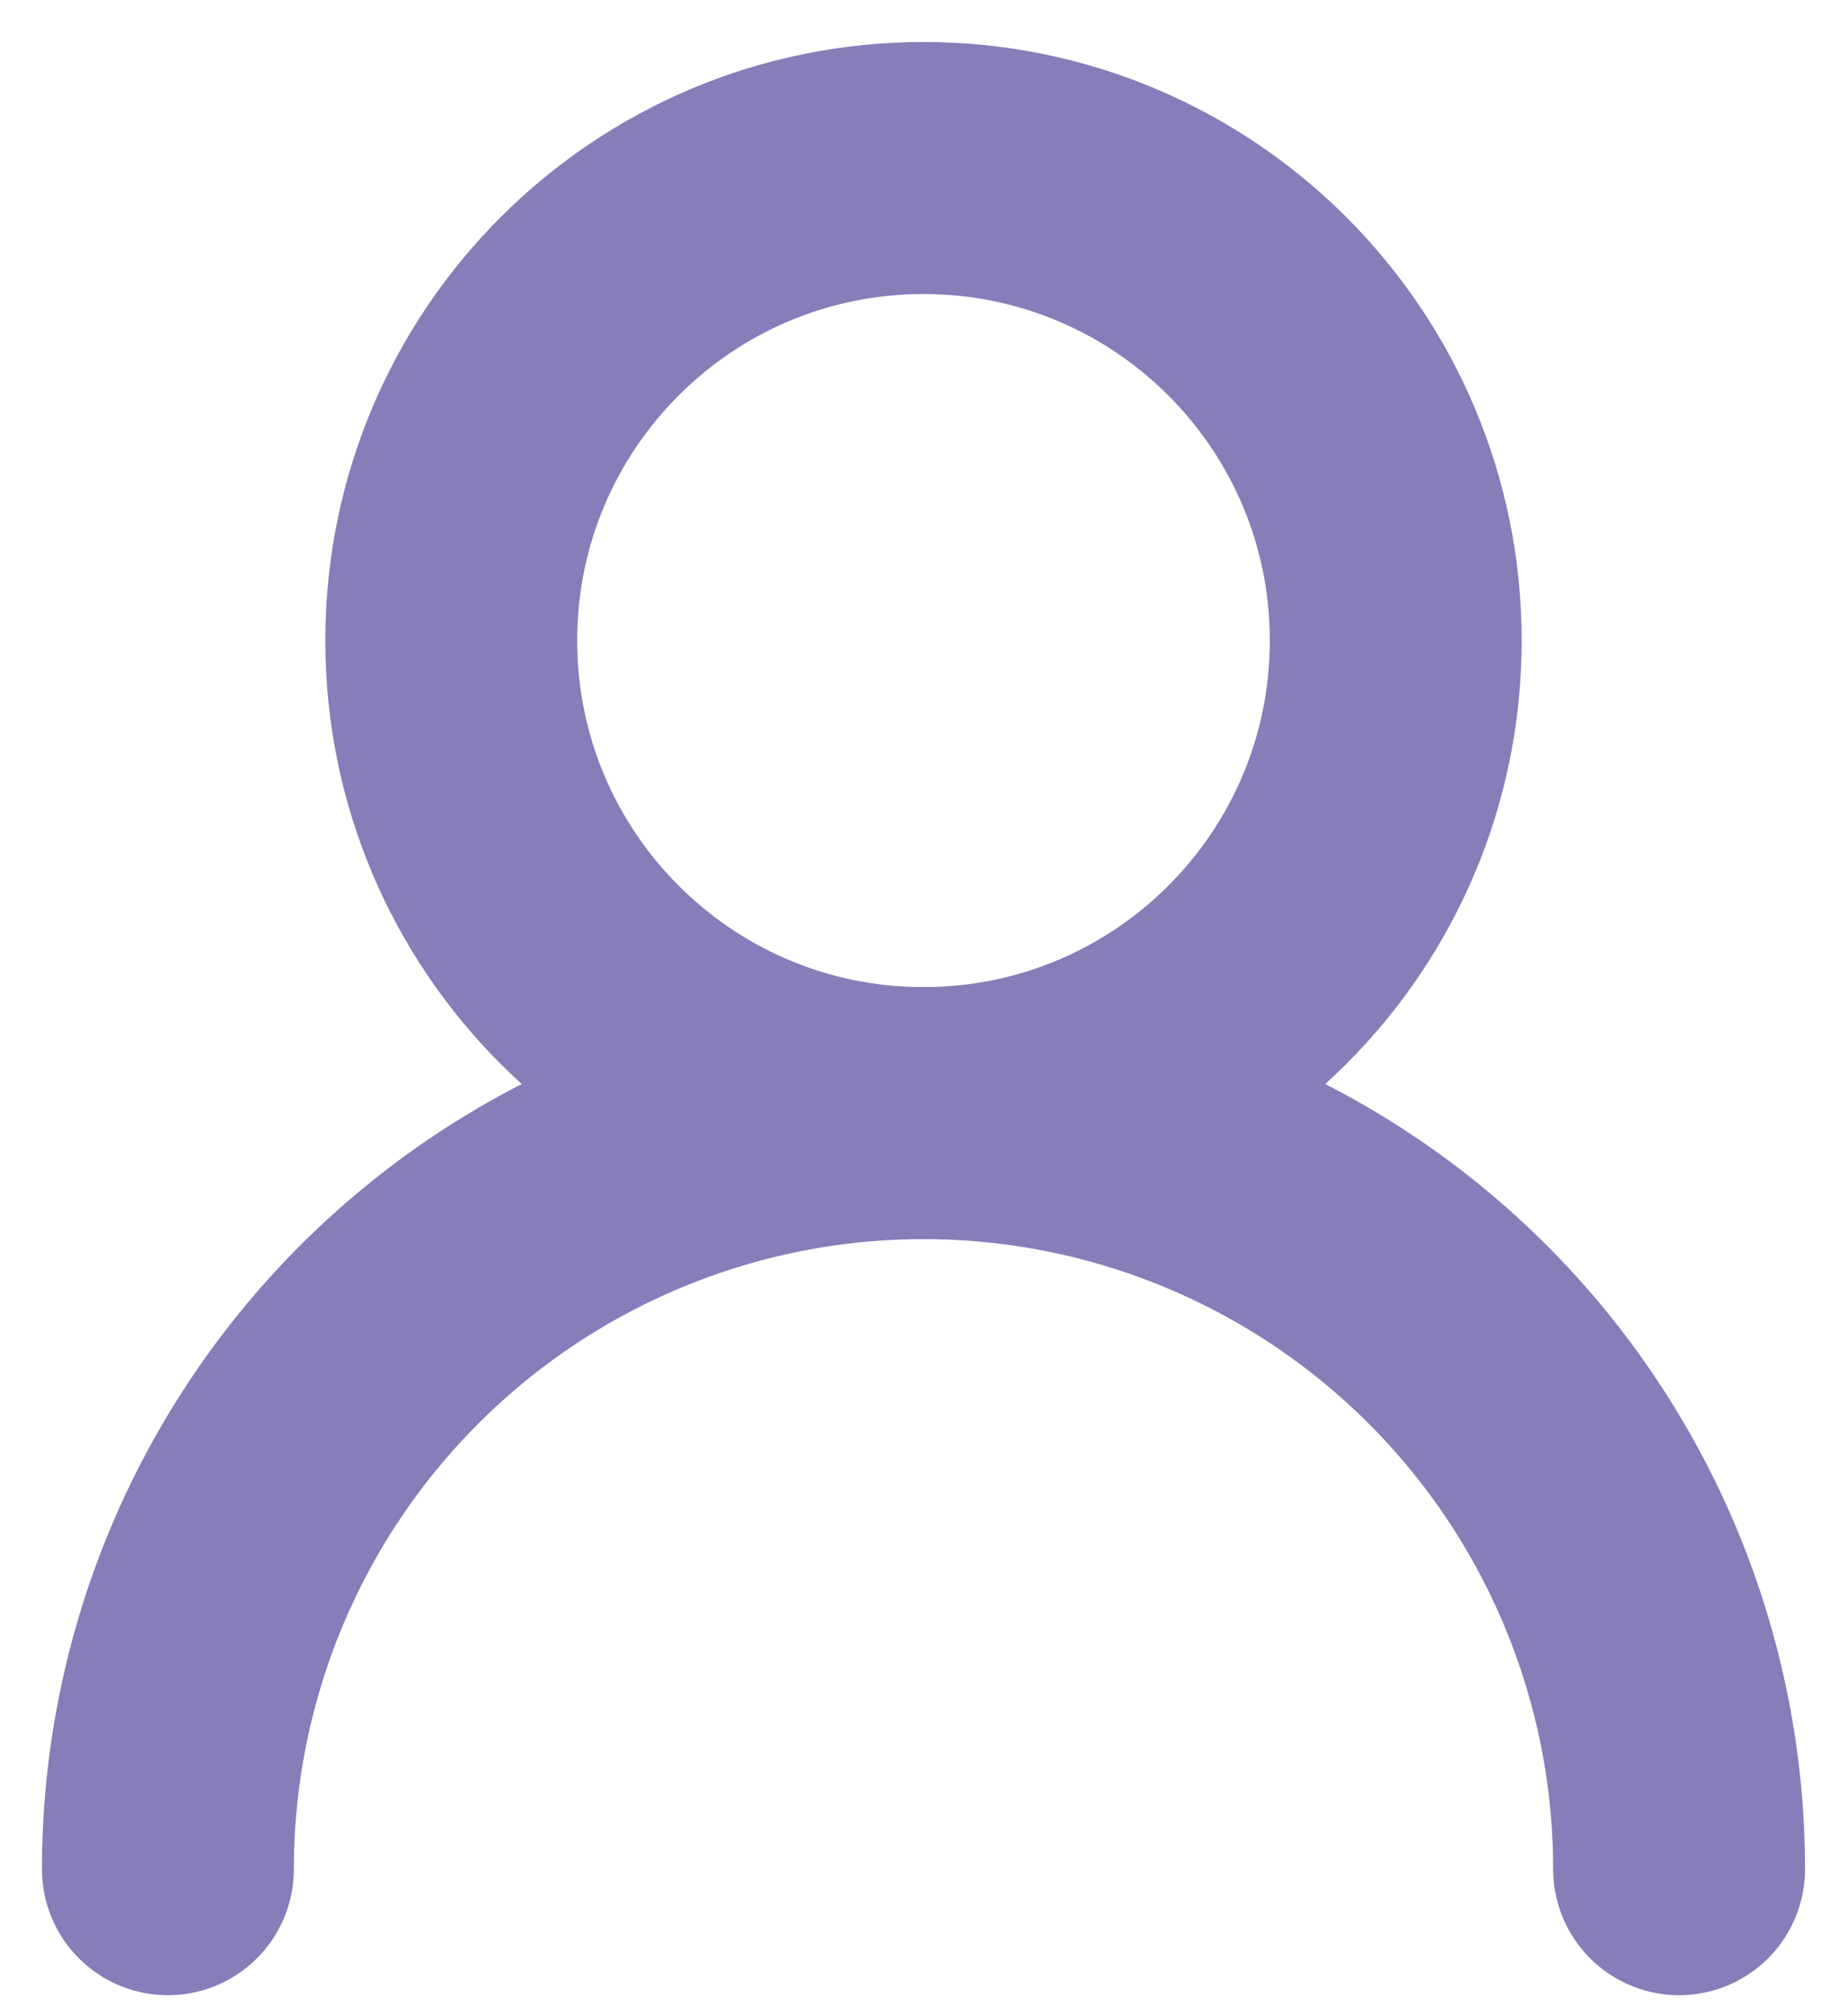 <svg width="22" height="24" viewBox="0 0 22 24" fill="none" xmlns="http://www.w3.org/2000/svg">
<g id="Profile">
<path id="Vector" d="M11 13.25C14.107 13.25 16.625 10.732 16.625 7.625C16.625 4.518 14.107 2 11 2C7.893 2 5.375 4.518 5.375 7.625C5.375 10.732 7.893 13.25 11 13.25Z" stroke="#857EB9" stroke-width="3" stroke-linecap="round" stroke-linejoin="round"/>
<path id="Vector_2" d="M20 22.25C20 19.863 19.052 17.574 17.364 15.886C15.676 14.198 13.387 13.25 11 13.25C8.613 13.25 6.324 14.198 4.636 15.886C2.948 17.574 2 19.863 2 22.25" stroke="#857EB9" stroke-width="3" stroke-linecap="round" stroke-linejoin="round"/>
</g>
</svg>
